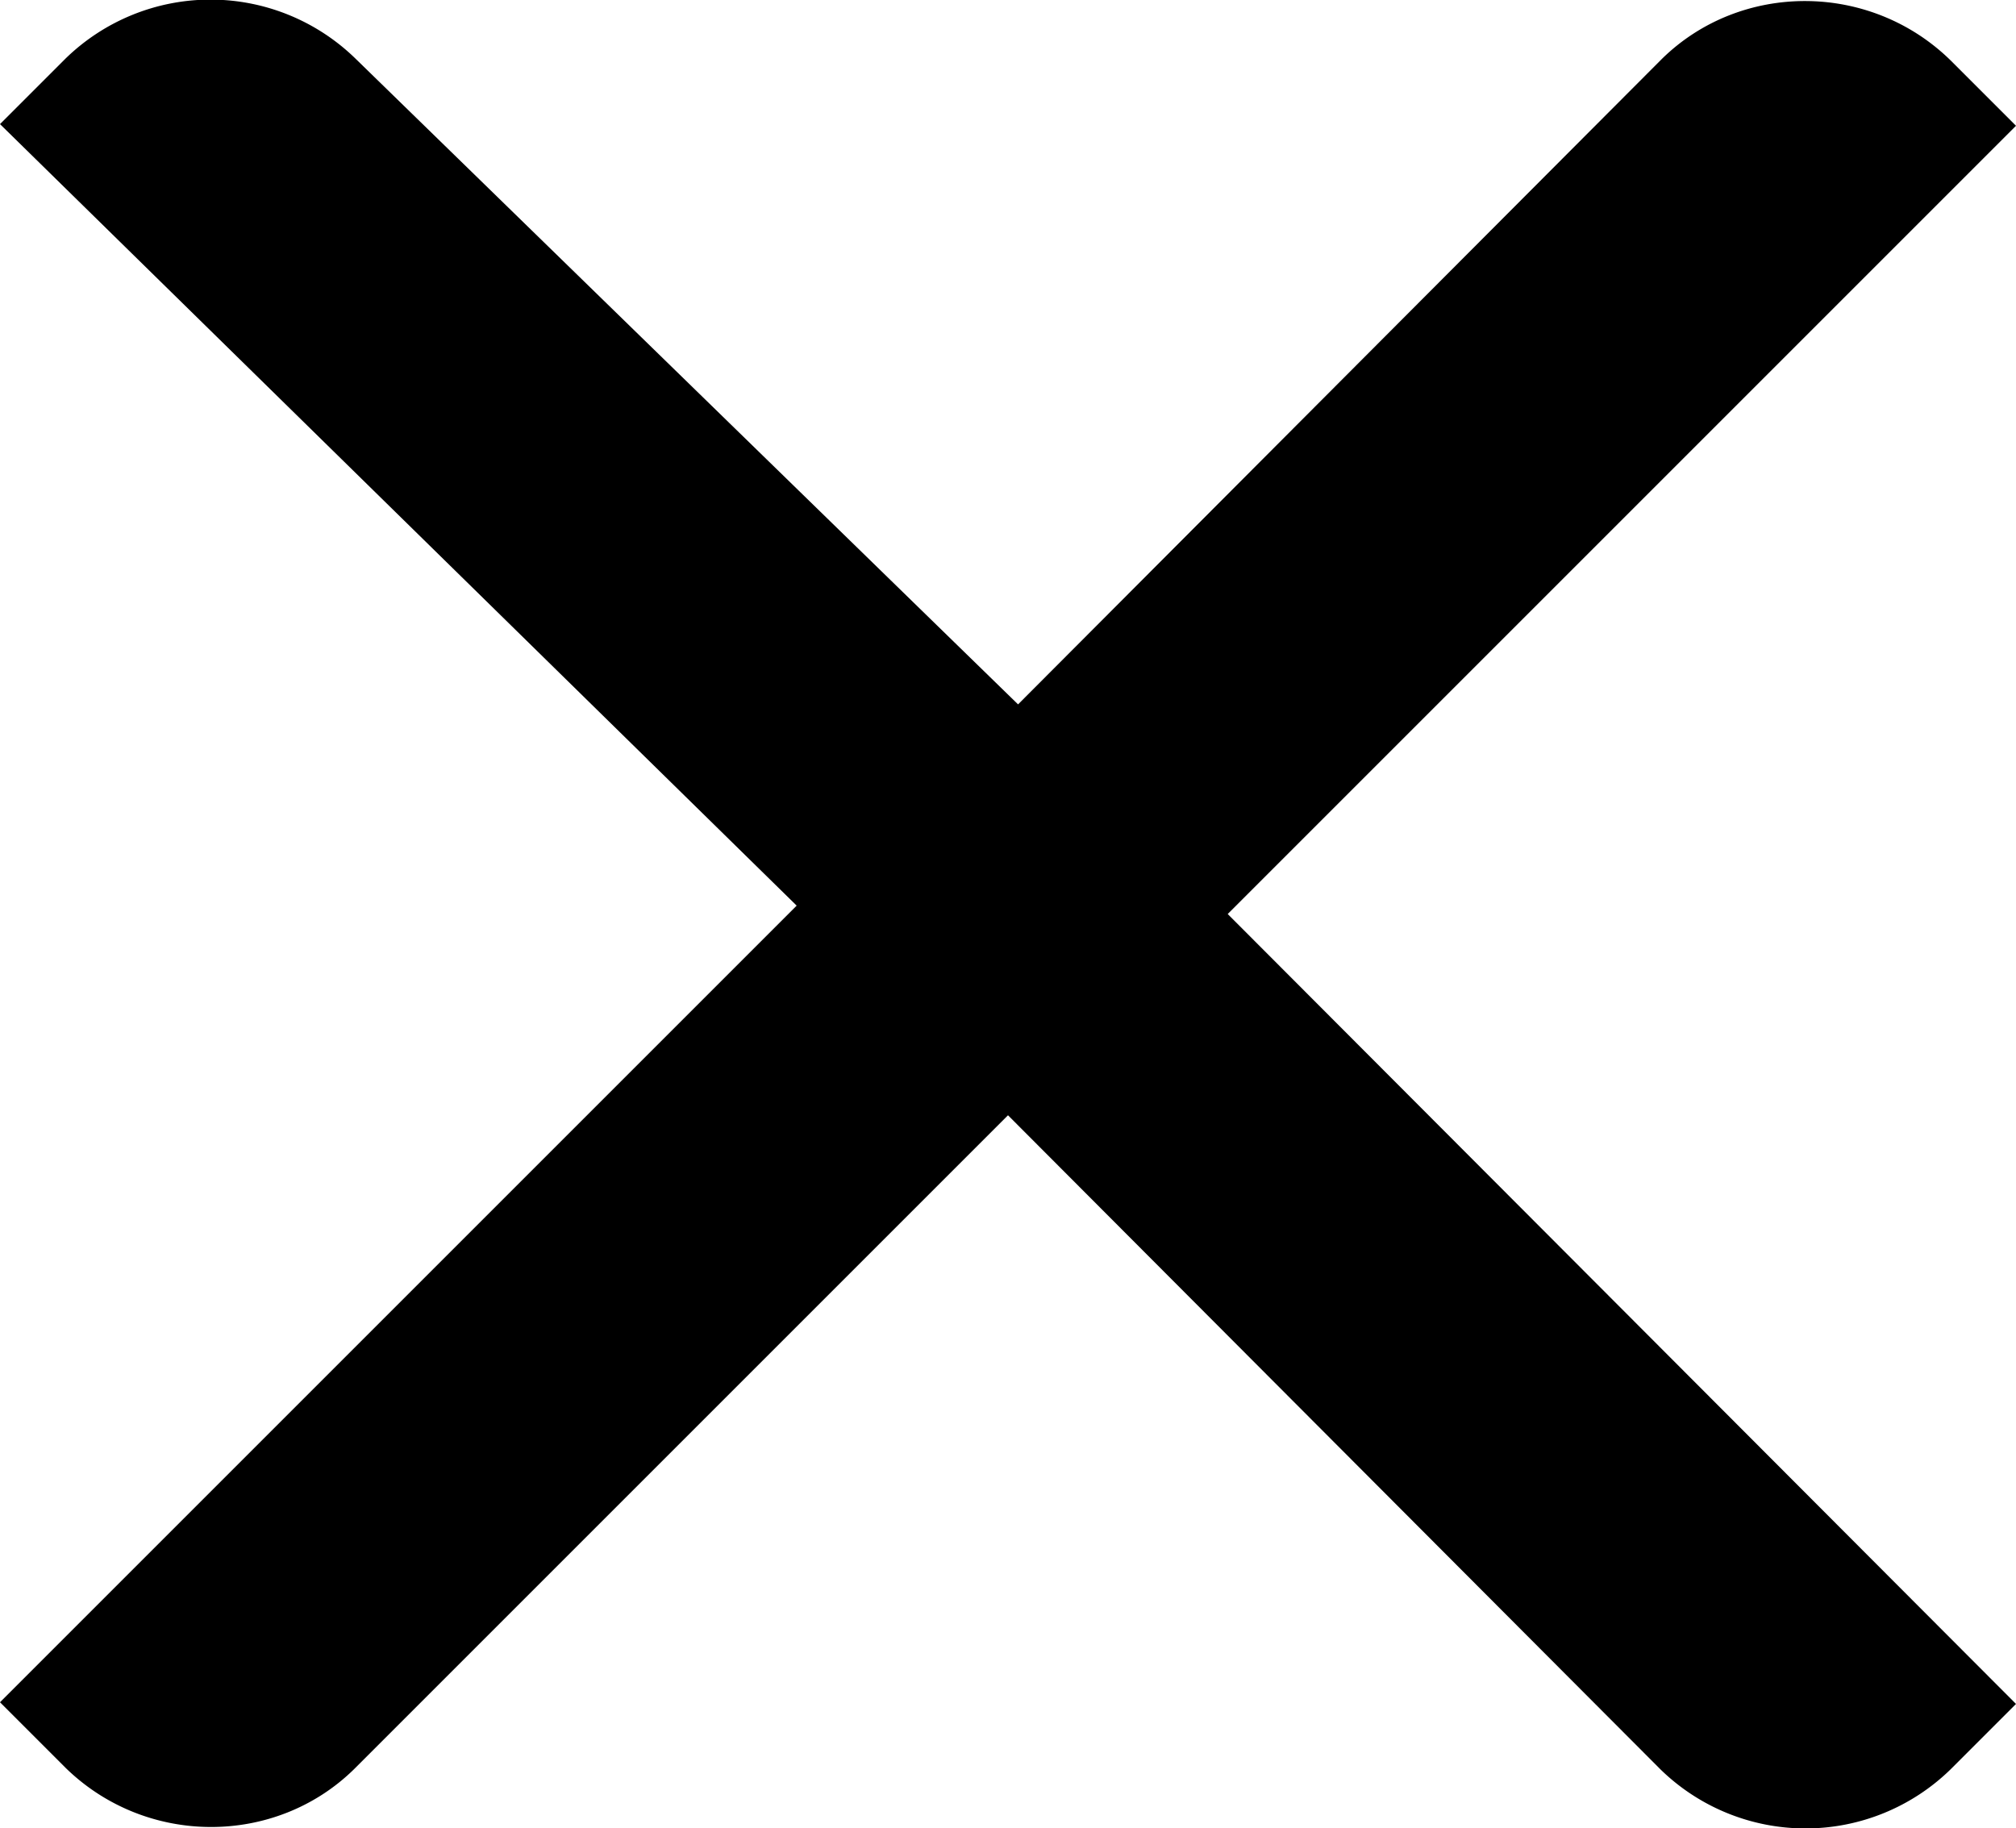<svg xmlns="http://www.w3.org/2000/svg" viewBox="0 0 120.2 109" id="cross">
    <path d="M73.2 54.5l47-47-3.9-3.9c-4.8-4.7-12.5-4.7-17.2-.1L60.7 42 21.2 3.5a12.38 12.38 0 0 0-17.3 0L0 7.4 47.5 54 0 101.5l3.9 3.9c4.8 4.7 12.5 4.7 17.2.1l39-39 38.9 39a12.38 12.38 0 0 0 17.3 0l3.9-3.9-47-47.1z"/>
</svg>